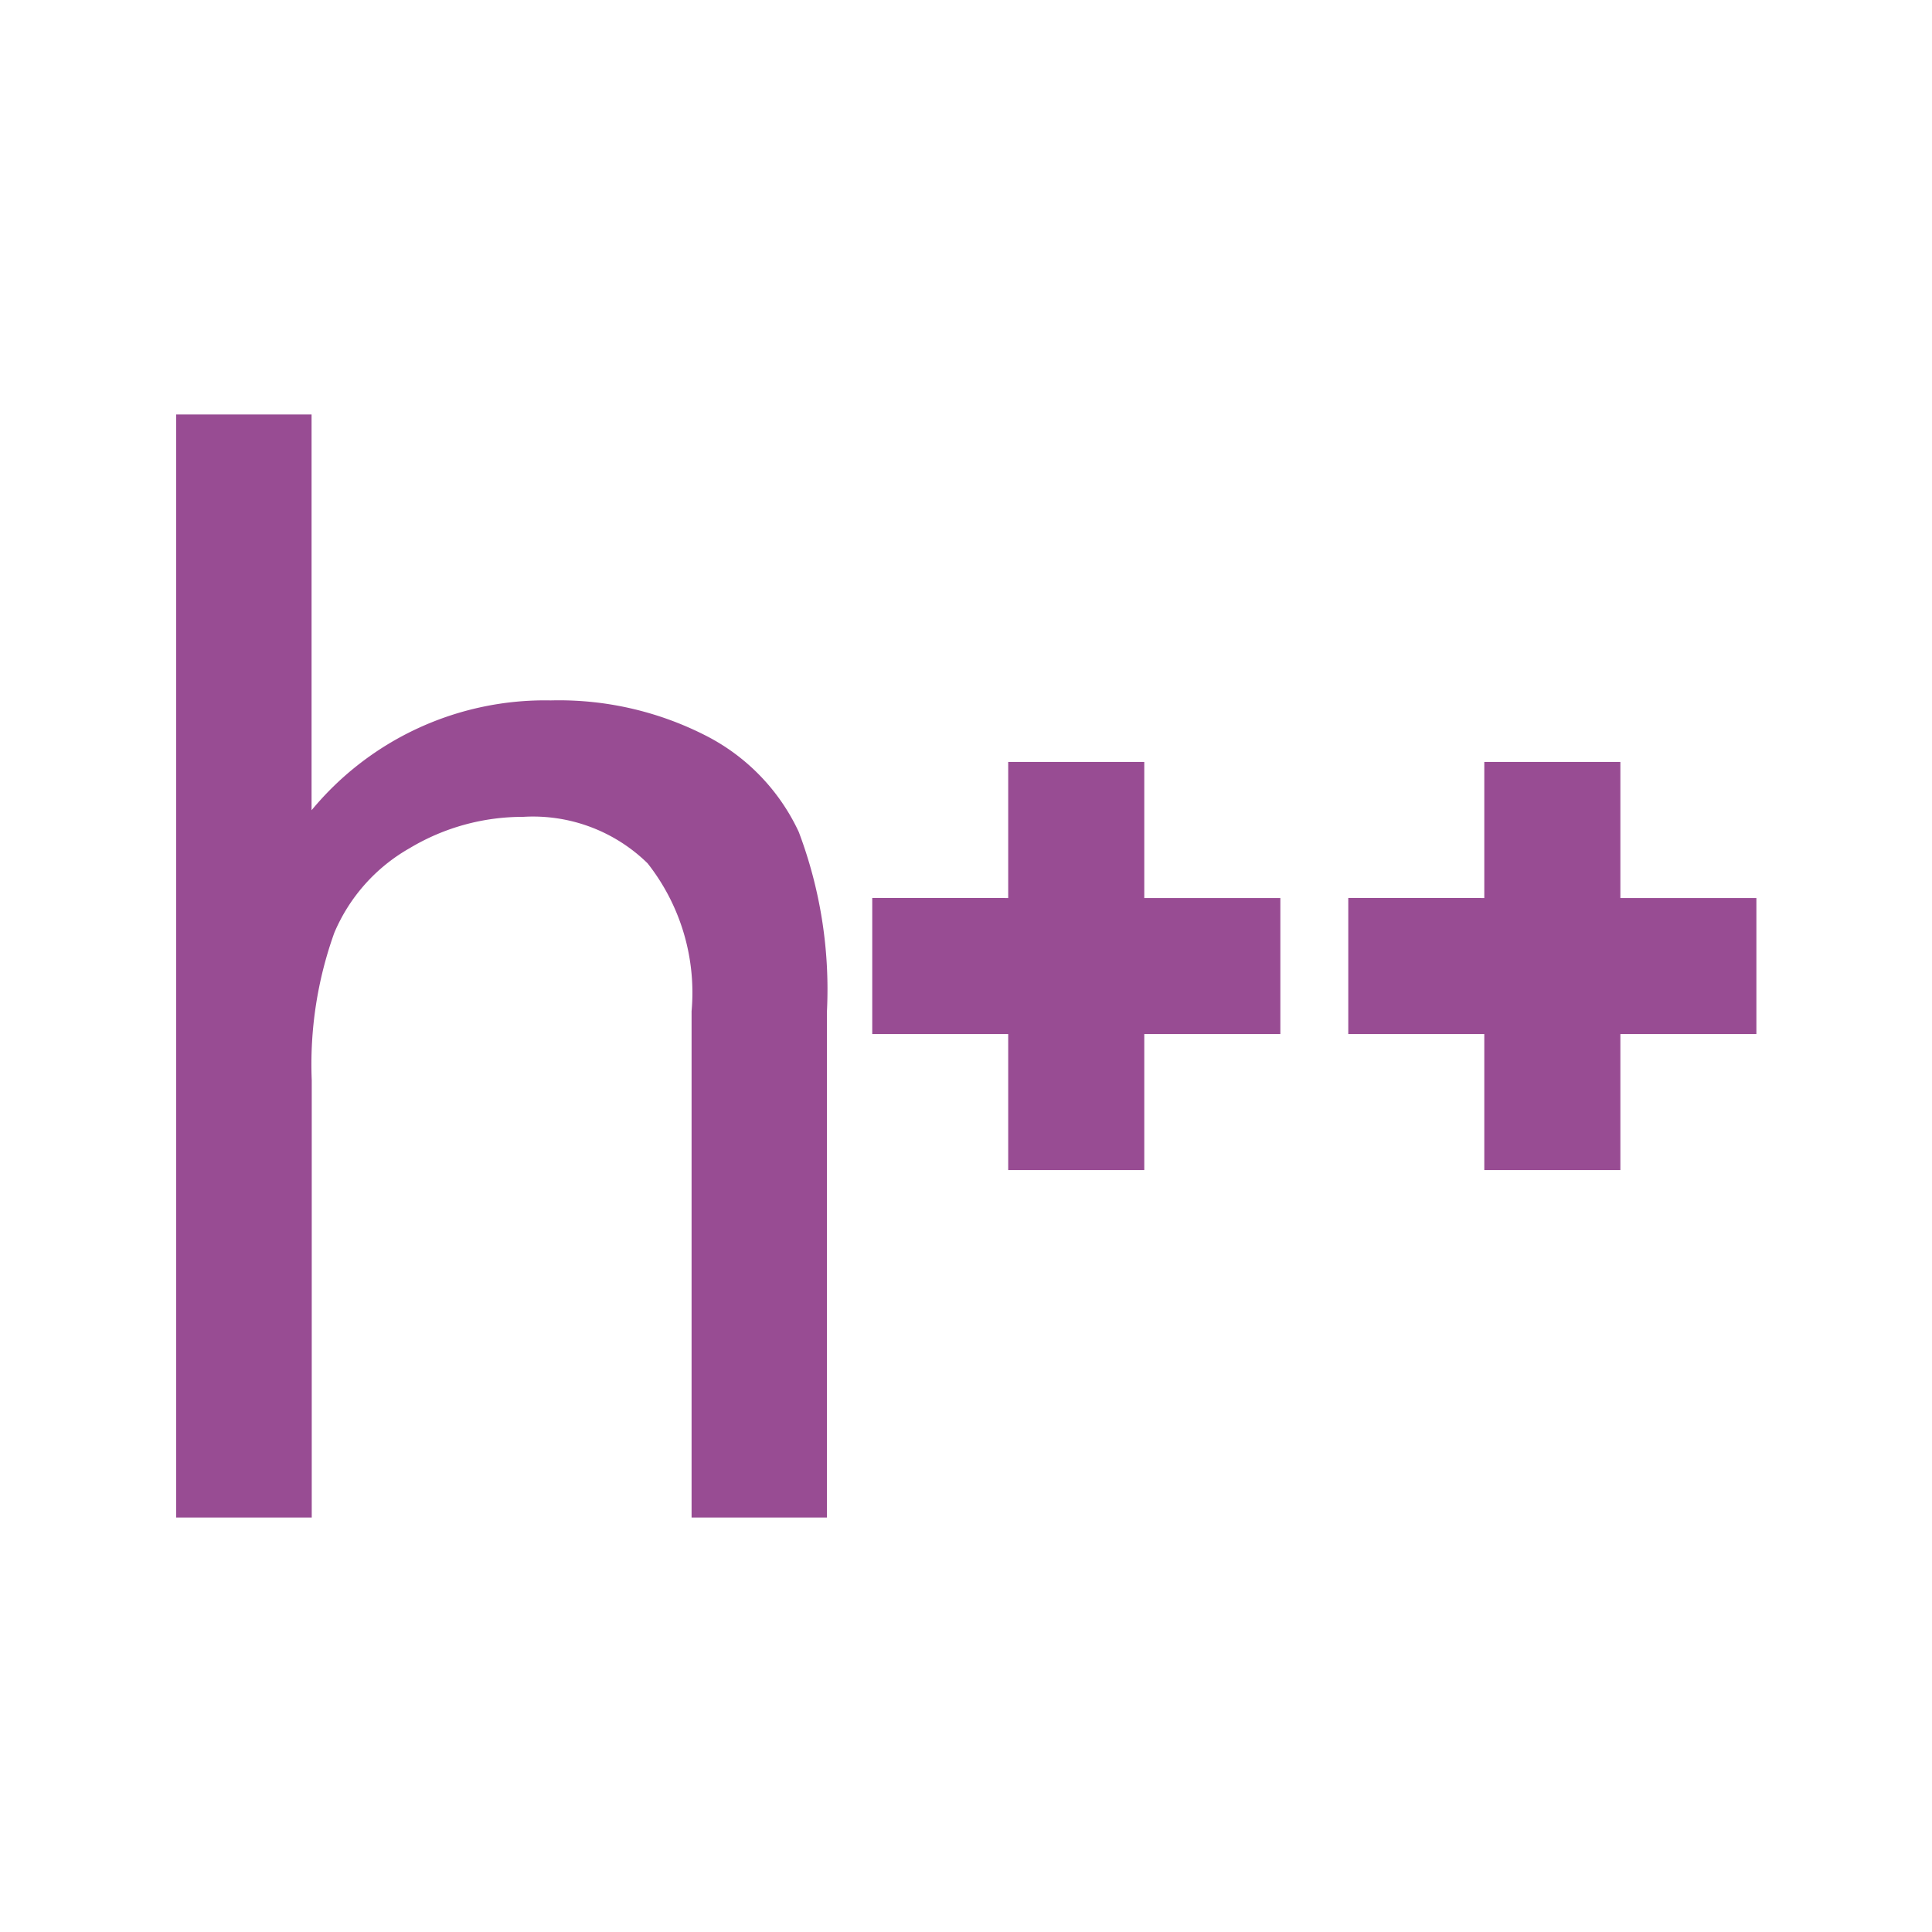 <svg xmlns="http://www.w3.org/2000/svg" width="100%" height="100%" viewBox="-0.64 -0.64 33.28 33.28"><path fill="#984c93" d="M2.395 25.5v-19h2.332v6.817a5.212 5.212 0 014.121-1.892 5.558 5.558 0 012.657.6 3.539 3.539 0 011.614 1.665 7.677 7.677 0 01.486 3.085V25.5h-2.332v-8.722a3.6 3.6 0 00-.758-2.547 2.819 2.819 0 00-2.145-.8 3.782 3.782 0 00-1.951.538 3.038 3.038 0 00-1.3 1.458 6.7 6.7 0 00-.389 2.54V25.5zM16.727 14.829v-2.344h2.344v2.344h2.344v2.343h-2.344v2.343h-2.344v-2.343h-2.342v-2.344l2.342.001zM24.928 14.829v-2.344h2.344v2.344h2.343v2.343h-2.343v2.343h-2.344v-2.343h-2.343v-2.344l2.343.001z"/></svg>